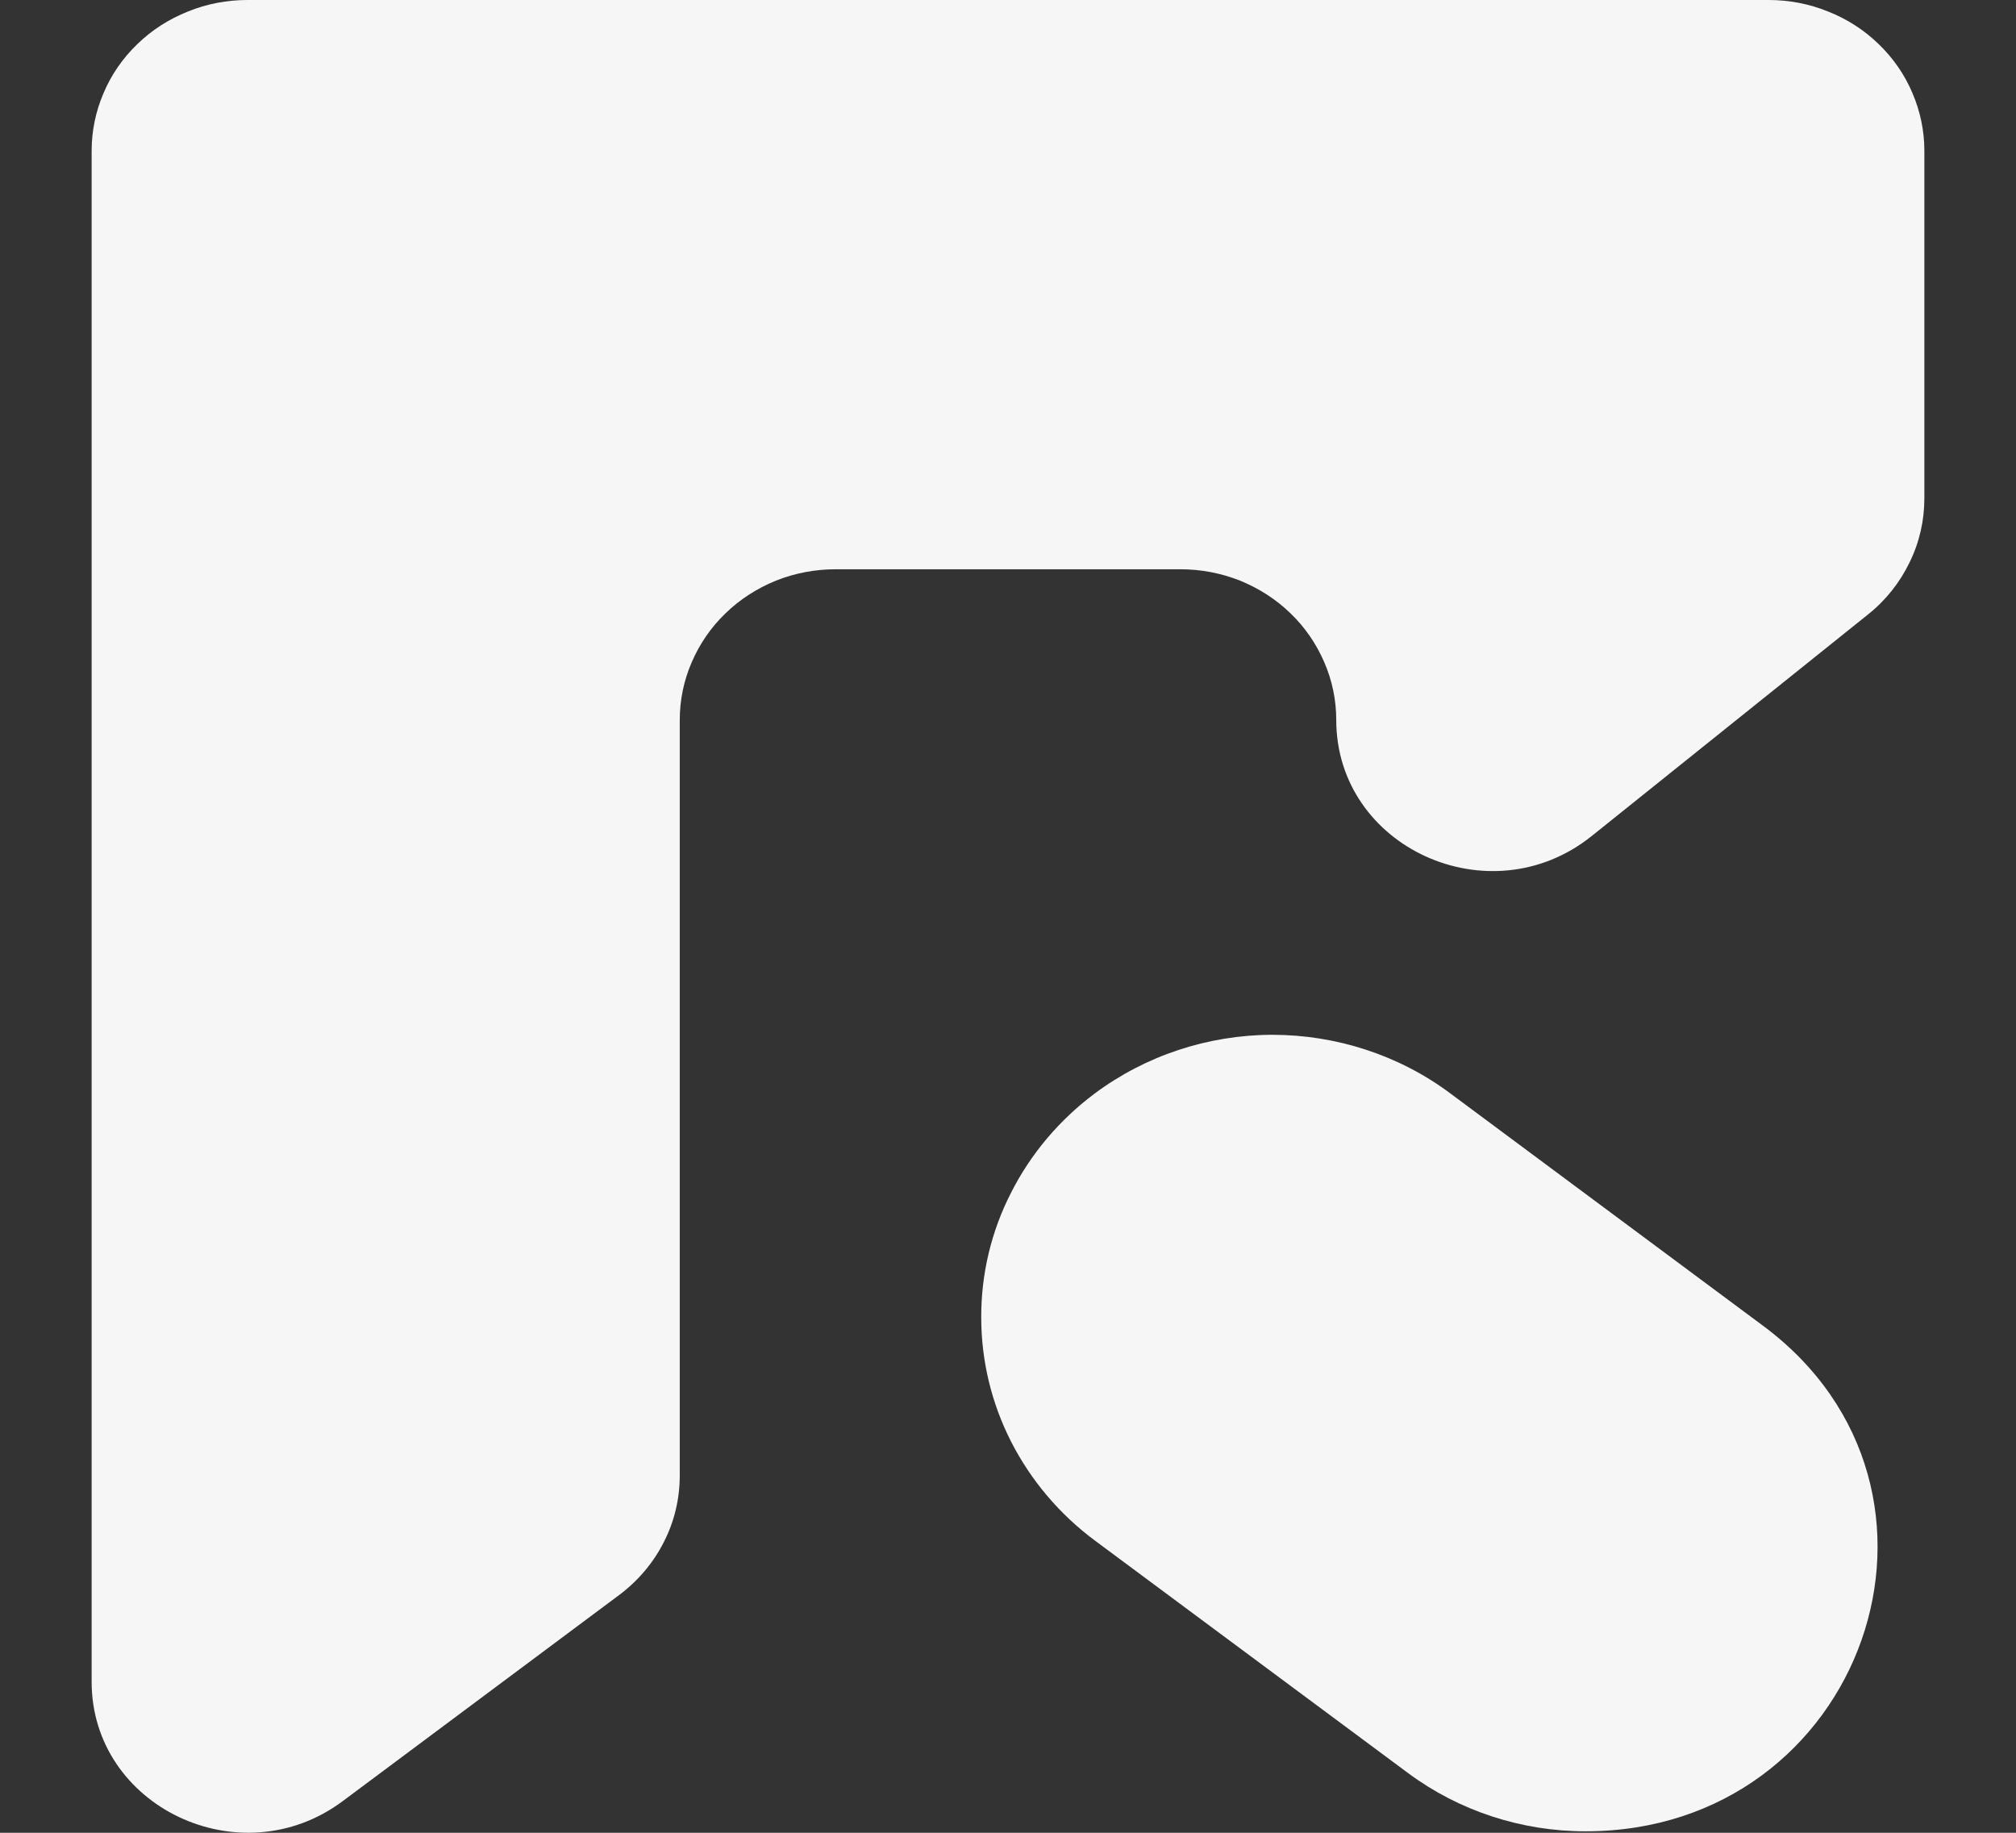 <svg width="11" height="10" viewBox="0 0 11 10" fill="none" xmlns="http://www.w3.org/2000/svg">
<rect x="0" y="0" width="11" height="10" fill="#333333" stroke="none"/>
<path d="M10.5 0.823V2.719C10.5 2.84 10.473 2.96 10.419 3.069C10.366 3.179 10.289 3.276 10.192 3.353L8.683 4.563C8.128 5.006 7.291 4.624 7.291 3.928C7.291 3.82 7.269 3.713 7.226 3.614C7.183 3.514 7.121 3.423 7.042 3.347C6.963 3.27 6.869 3.21 6.766 3.168C6.663 3.127 6.552 3.106 6.441 3.106H4.559C4.448 3.106 4.337 3.127 4.234 3.168C4.131 3.21 4.037 3.27 3.958 3.347C3.879 3.423 3.817 3.514 3.774 3.614C3.731 3.713 3.709 3.82 3.709 3.928V8.05C3.709 8.177 3.68 8.301 3.622 8.414C3.565 8.527 3.481 8.626 3.378 8.703L1.869 9.828C1.31 10.244 0.5 9.857 0.5 9.176V0.823C0.5 0.715 0.522 0.608 0.565 0.508C0.607 0.408 0.67 0.317 0.749 0.241C0.828 0.164 0.922 0.104 1.025 0.063C1.128 0.021 1.238 -2.95382e-05 1.35 3.08069e-08H9.65C9.762 -2.95382e-05 9.872 0.021 9.975 0.063C10.079 0.104 10.172 0.164 10.251 0.241C10.33 0.317 10.393 0.408 10.435 0.508C10.478 0.608 10.5 0.715 10.5 0.823Z" fill="#F6F6F7"/>
<path d="M5.971 5.968C5.779 6.112 5.623 6.297 5.516 6.509C5.408 6.72 5.353 6.953 5.354 7.189C5.354 7.424 5.41 7.657 5.518 7.868C5.626 8.079 5.783 8.264 5.976 8.407L7.684 9.675C7.962 9.881 8.302 9.992 8.651 9.992C10.171 9.992 10.825 8.128 9.619 7.233L7.911 5.964C7.633 5.757 7.291 5.646 6.941 5.646C6.59 5.647 6.249 5.76 5.971 5.968Z" fill="#F6F6F7"/>
</svg>
